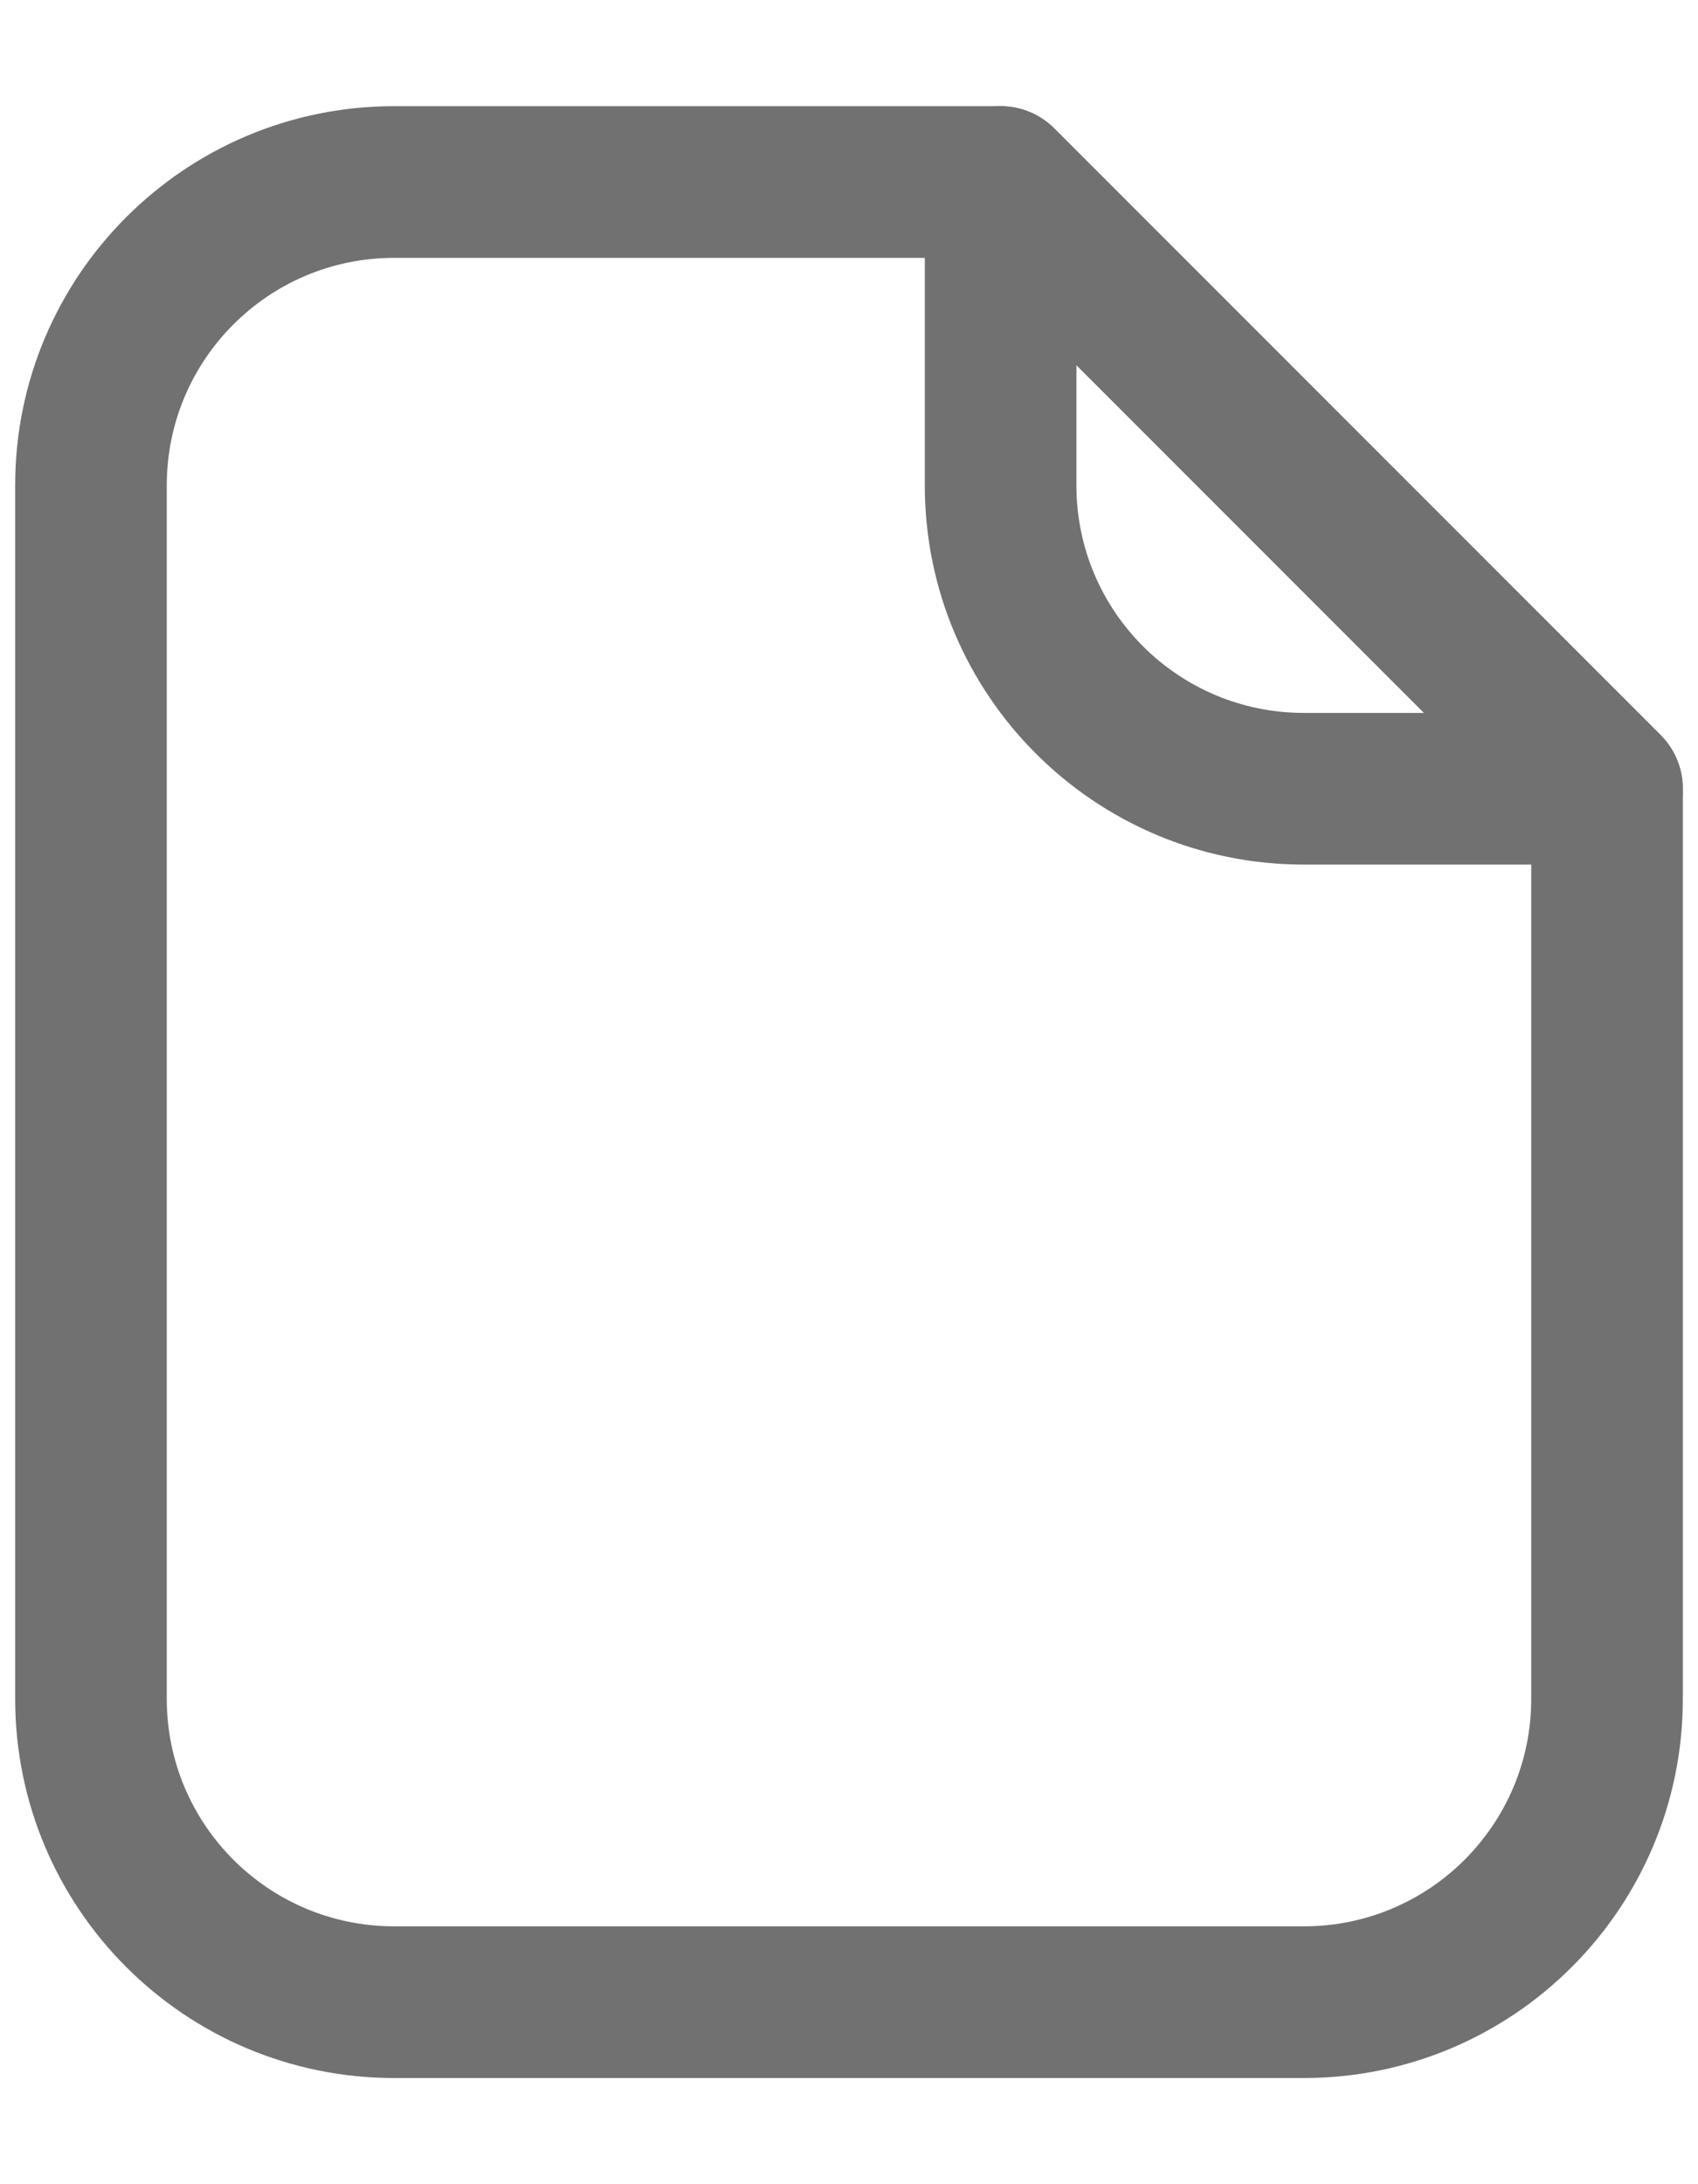 <svg width="14" height="18" viewBox="0 0 14 18" fill="none" xmlns="http://www.w3.org/2000/svg">
<path fill-rule="evenodd" clip-rule="evenodd" d="M3.25 2.125C2.214 2.125 1.375 2.964 1.375 4V14C1.375 15.036 2.214 15.875 3.25 15.875H10.75C11.786 15.875 12.625 15.036 12.625 14V6.759L7.991 2.125H3.25ZM0.125 4C0.125 2.274 1.524 0.875 3.25 0.875H8.25C8.416 0.875 8.575 0.941 8.692 1.058L13.692 6.058C13.809 6.175 13.875 6.334 13.875 6.5V14C13.875 15.726 12.476 17.125 10.75 17.125H3.25C1.524 17.125 0.125 15.726 0.125 14V4Z" fill="#717171"/>
<path fill-rule="evenodd" clip-rule="evenodd" d="M8.011 0.923C8.244 0.826 8.513 0.879 8.692 1.058L13.692 6.058C13.871 6.237 13.924 6.506 13.827 6.739C13.731 6.973 13.503 7.125 13.25 7.125H10.75C9.024 7.125 7.625 5.726 7.625 4V1.5C7.625 1.247 7.777 1.019 8.011 0.923ZM8.875 3.009V4C8.875 5.036 9.714 5.875 10.75 5.875H11.741L8.875 3.009Z" fill="#717171"/>
</svg>
